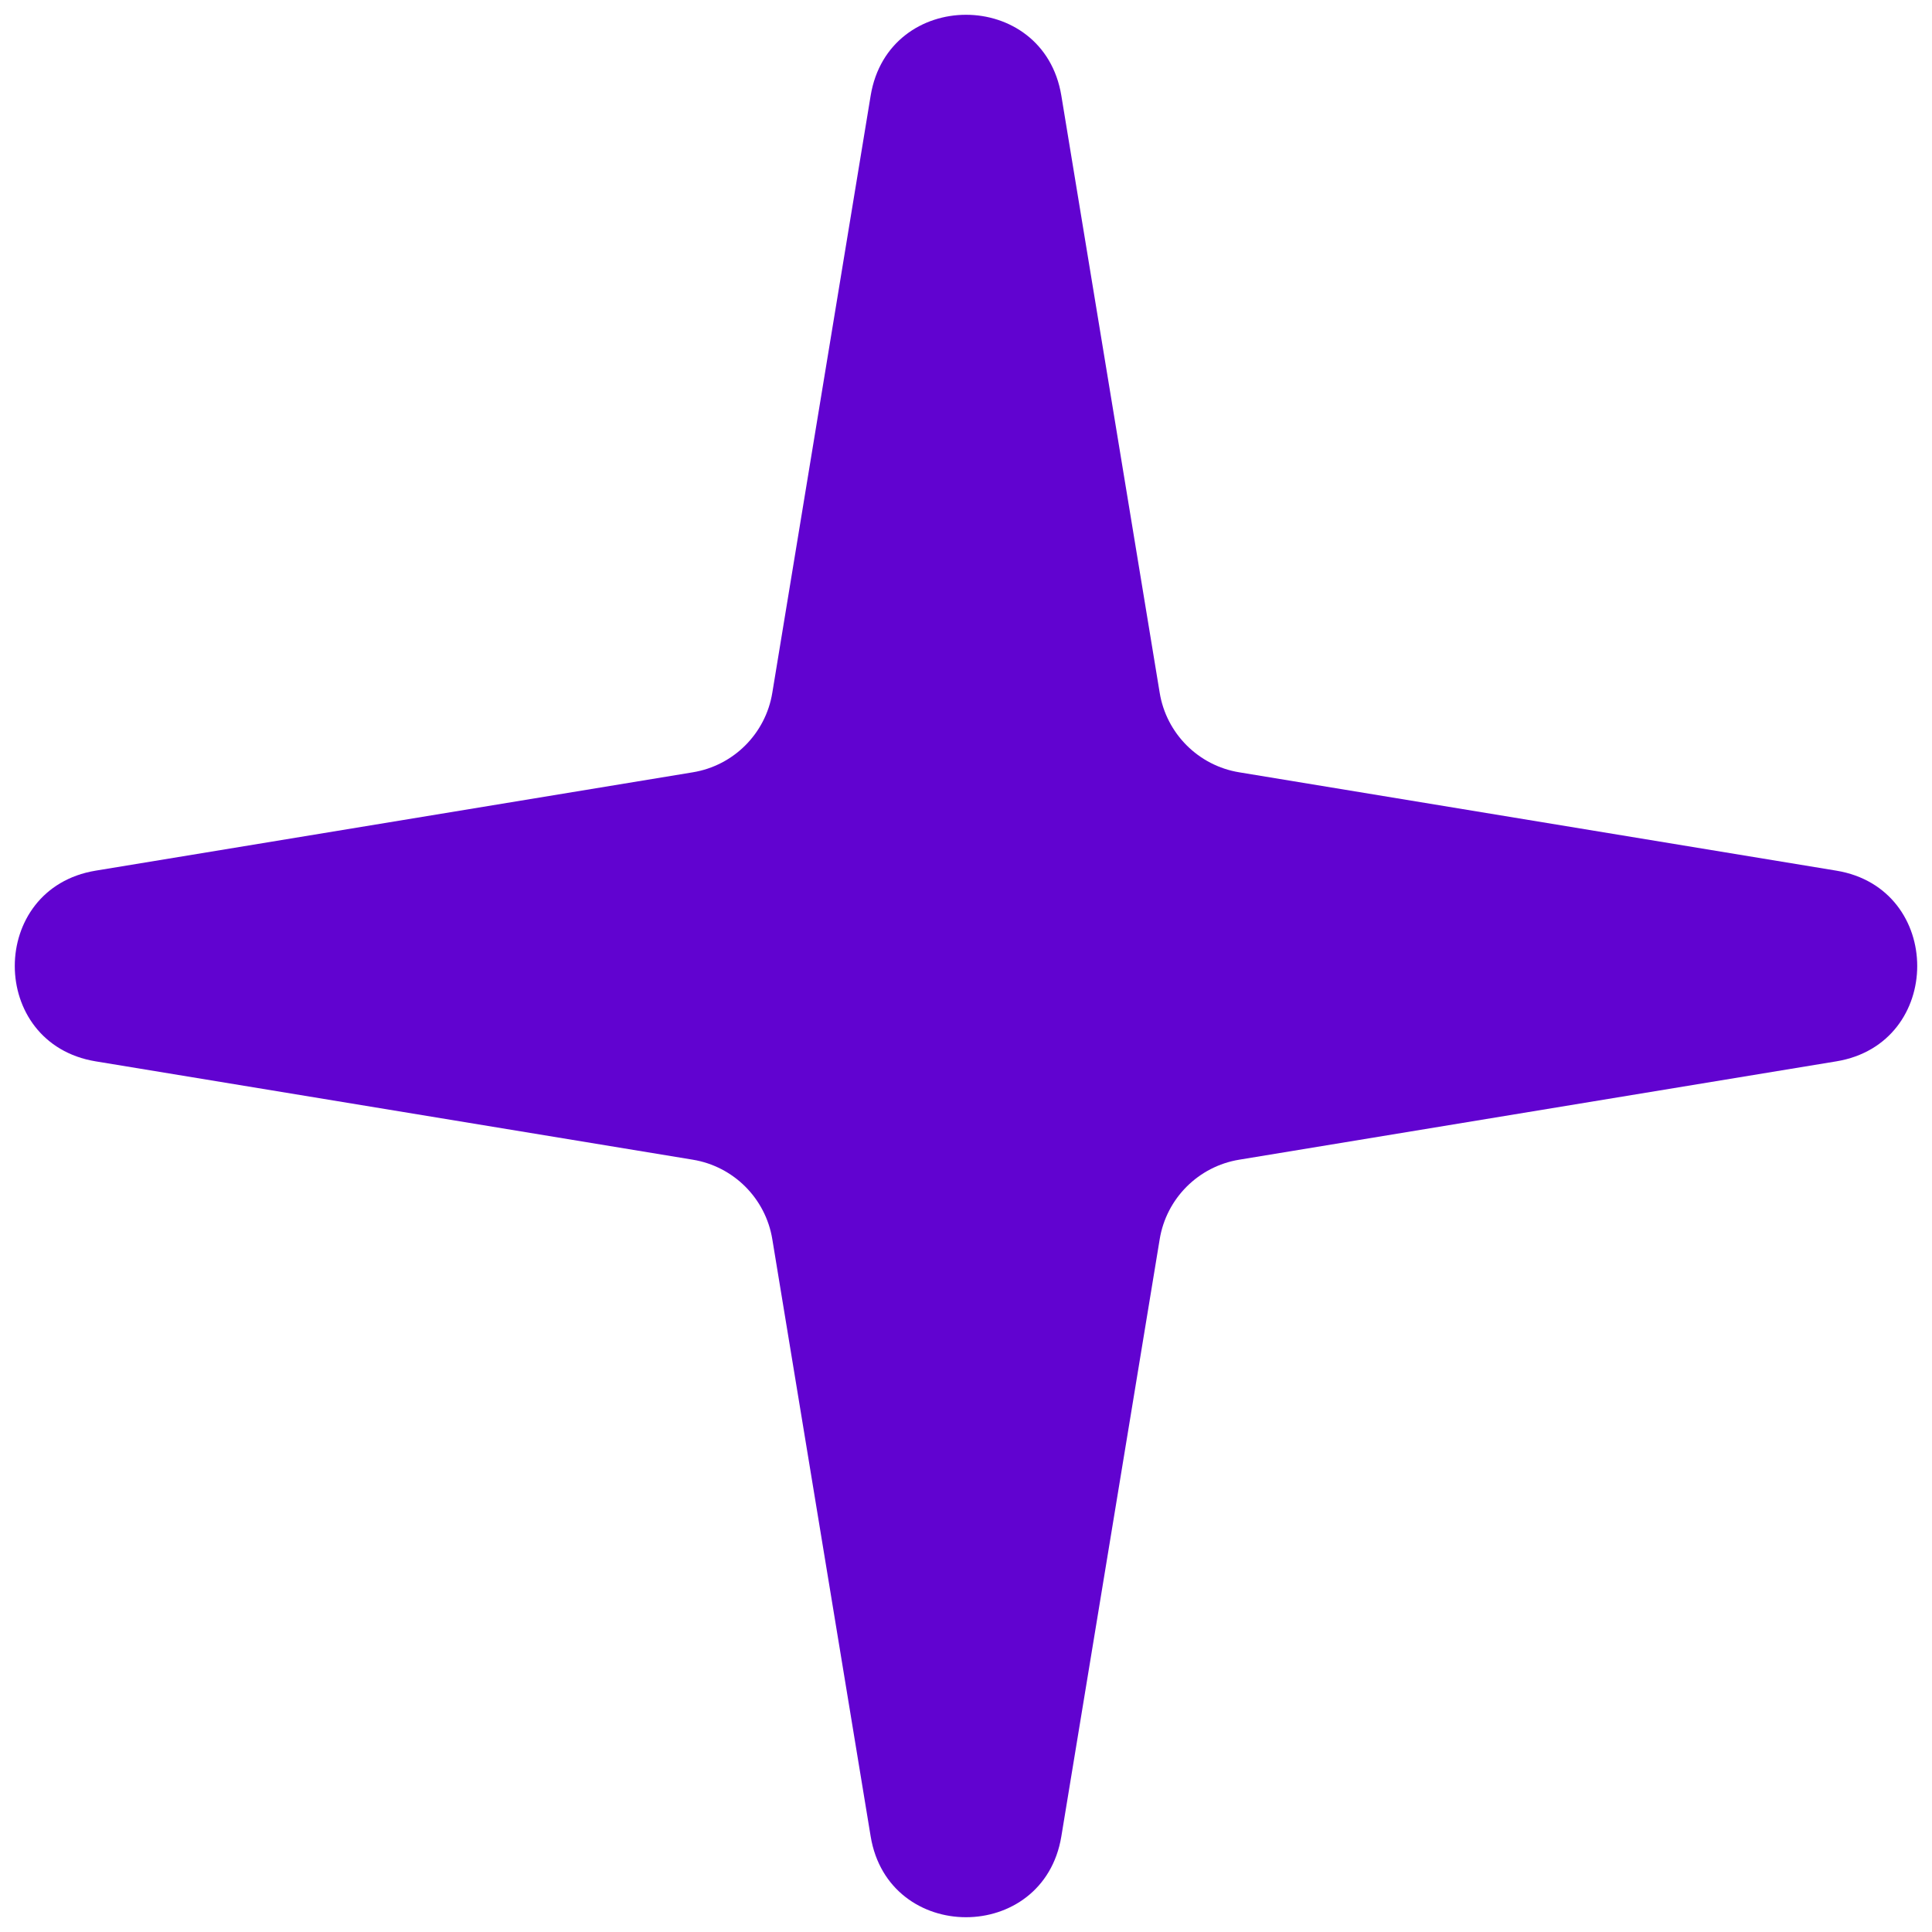 <svg width="20" height="20" viewBox="0 0 20 20" fill="none" xmlns="http://www.w3.org/2000/svg">
<path d="M9.013 0.99C9.197 -0.126 10.803 -0.126 10.987 0.99L12.005 7.171C12.074 7.594 12.406 7.926 12.829 7.995L19.01 9.013C20.126 9.197 20.126 10.803 19.01 10.987L12.829 12.005C12.406 12.074 12.074 12.406 12.005 12.829L10.987 19.01C10.803 20.126 9.197 20.126 9.013 19.01L7.995 12.829C7.926 12.406 7.594 12.074 7.171 12.005L0.99 10.987C-0.126 10.803 -0.126 9.197 0.99 9.013L7.171 7.995C7.594 7.926 7.926 7.594 7.995 7.171L9.013 0.99Z" fill="#6103D0"/>
</svg>
